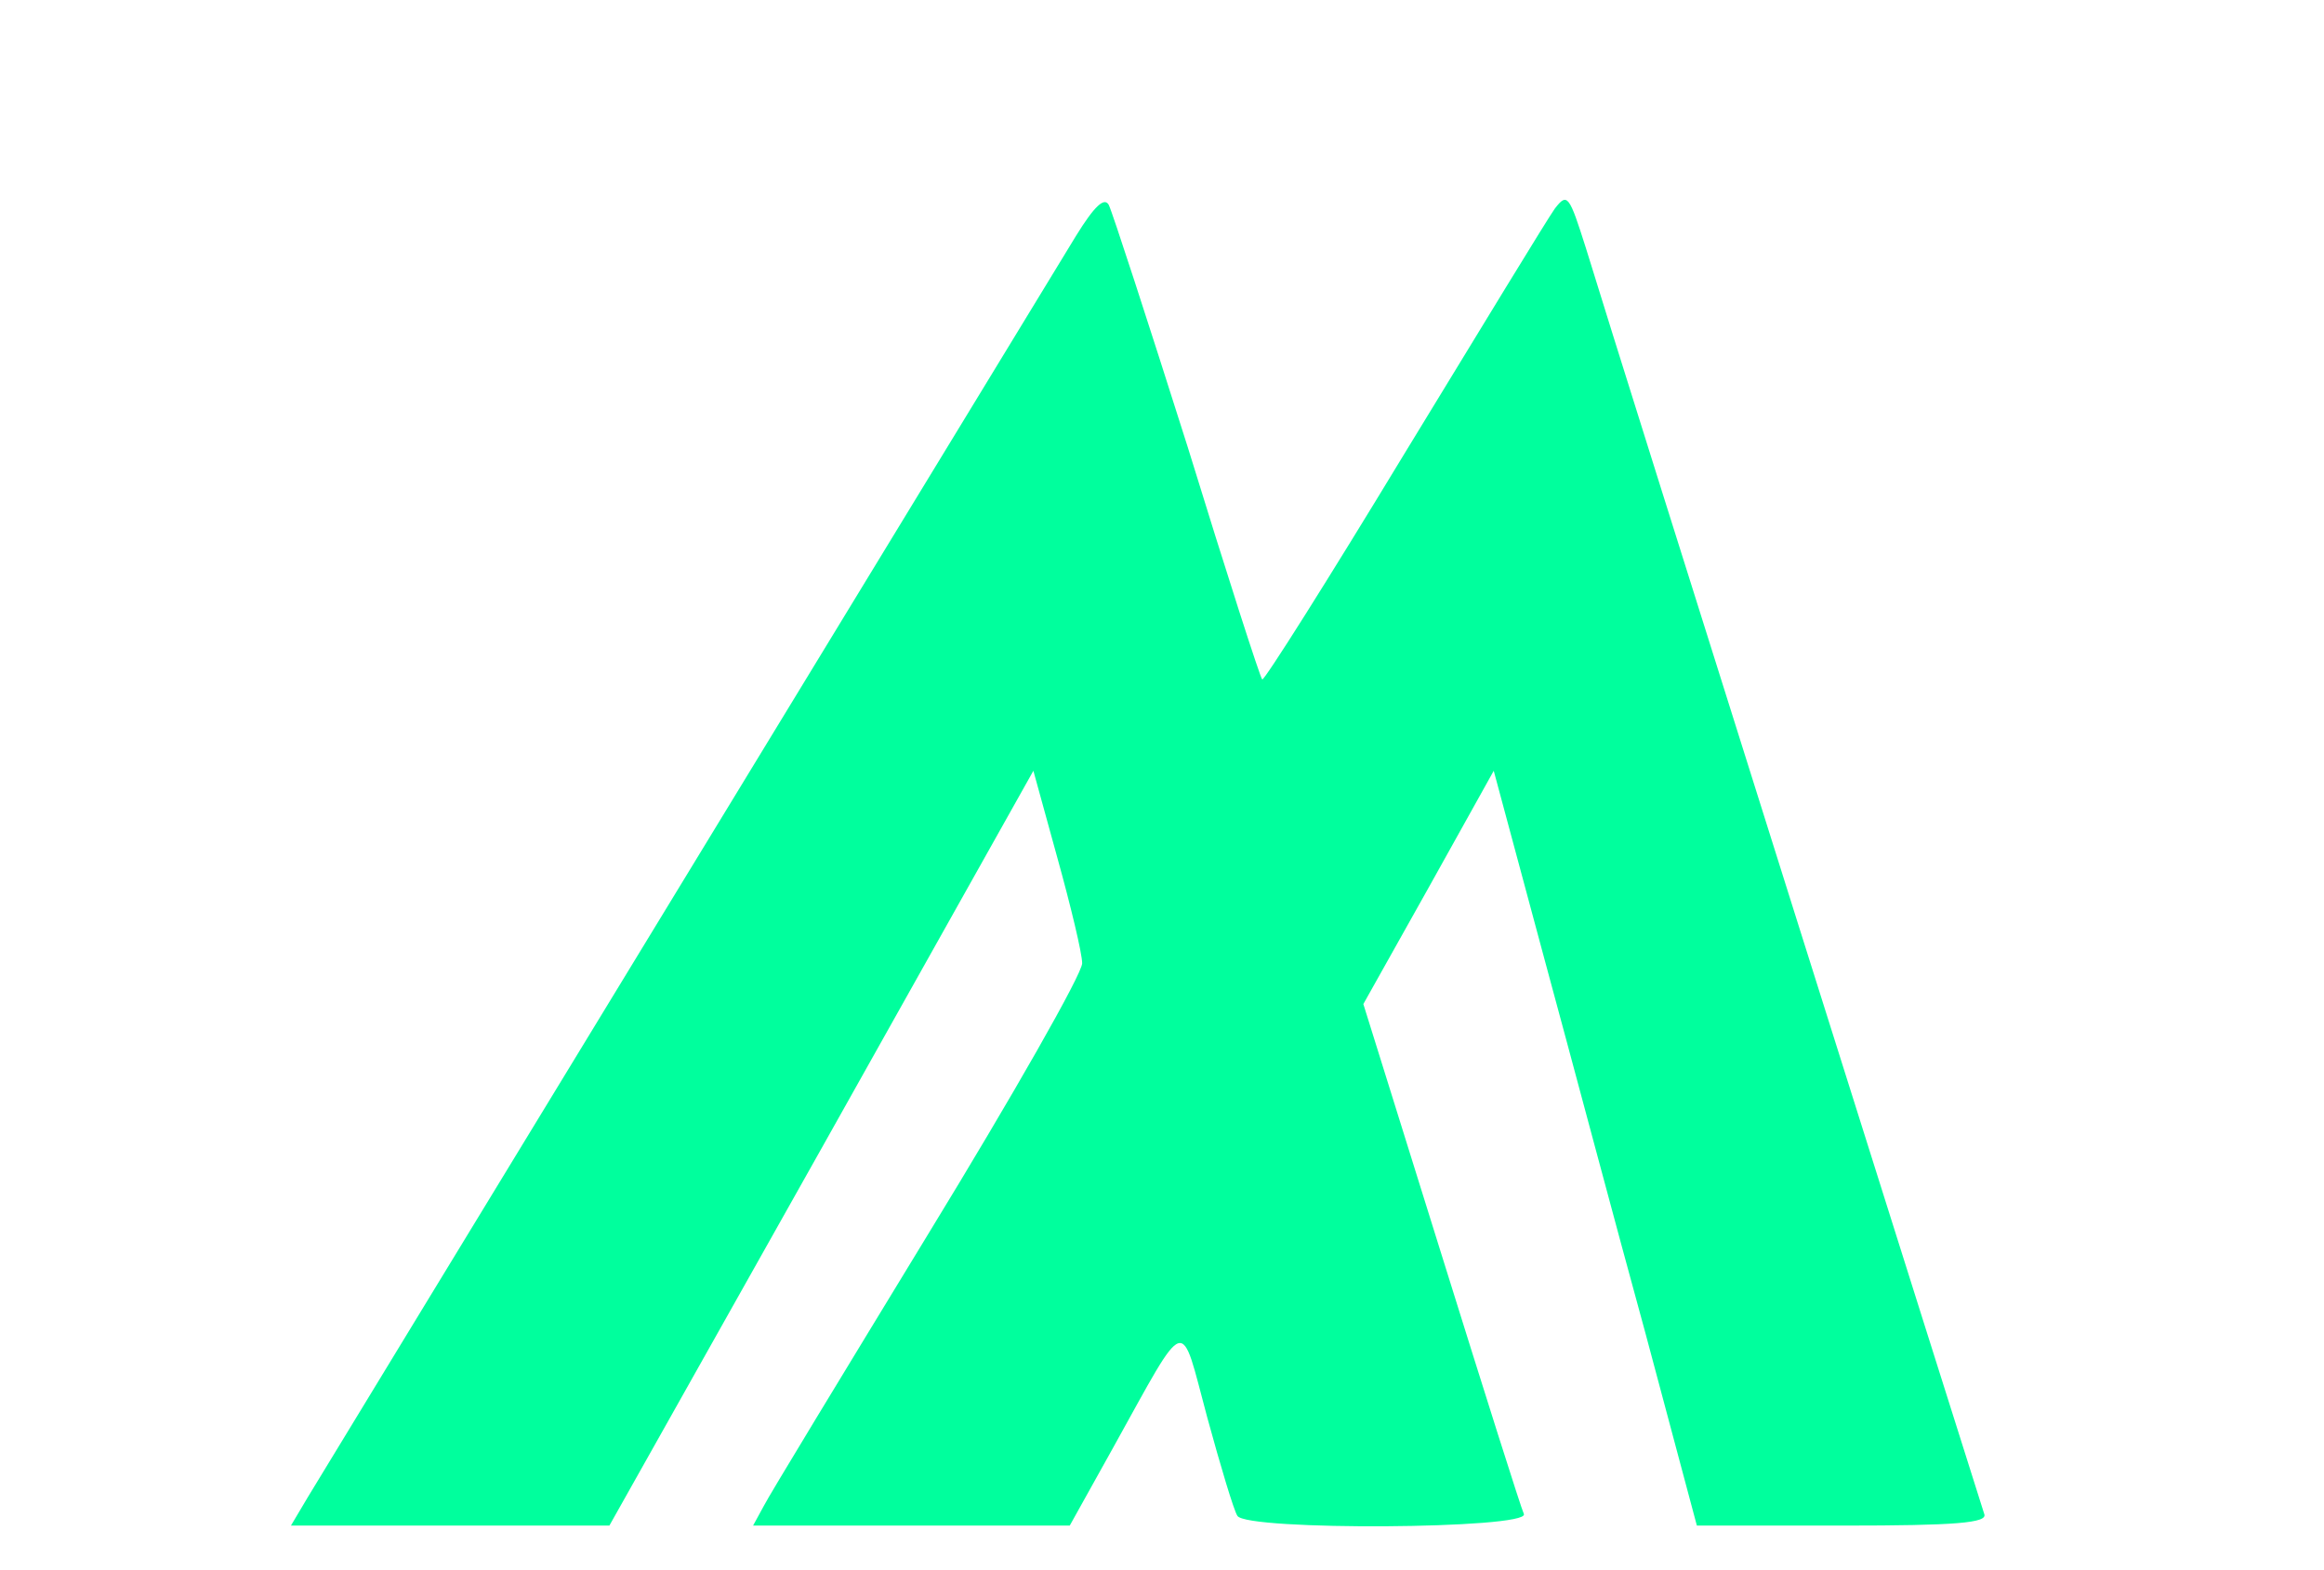 <?xml version="1.0" encoding="UTF-8" standalone="no"?>
<svg
   version="1.0"
   width="262pt"
   height="177pt"
   viewBox="0 0 262 177"
   preserveAspectRatio="xMidYMid meet"
   id="svg1"
   sodipodi:docname="logo-bas.svg"
   inkscape:version="1.3 (0e150ed6c4, 2023-07-21)"
   xmlns:inkscape="http://www.inkscape.org/namespaces/inkscape"
   xmlns:sodipodi="http://sodipodi.sourceforge.net/DTD/sodipodi-0.dtd"
   xmlns="http://www.w3.org/2000/svg"
   xmlns:svg="http://www.w3.org/2000/svg">
  <defs
     id="defs1" />
  <sodipodi:namedview
     id="namedview1"
     pagecolor="#ffffff"
     bordercolor="#000000"
     borderopacity="0.25"
     inkscape:showpageshadow="2"
     inkscape:pageopacity="0.0"
     inkscape:pagecheckerboard="0"
     inkscape:deskcolor="#d1d1d1"
     inkscape:document-units="pt"
     inkscape:zoom="1.7032443"
     inkscape:cx="174.66667"
     inkscape:cy="118.01008"
     inkscape:window-width="1350"
     inkscape:window-height="720"
     inkscape:window-x="84"
     inkscape:window-y="62"
     inkscape:window-maximized="0"
     inkscape:current-layer="svg1" />
  <g
     transform="translate(0,177) scale(0.1,-0.1)"
     fill="#000000"
     stroke="none"
     id="g1"
     style="fill:#00ff9d;fill-opacity:1">
    <path
       d="M1213 1504 c-70 -115 -848 -1392 -866 -1422 l-19 -32 180 0 179 0 239 425 239 426 27 -98 c15 -54 28 -108 28 -119 0 -12 -78 -149 -174 -306 -95 -156 -179 -294 -185 -306 l-12 -22 179 0 178 0 49 88 c85 153 75 149 106 34 15 -55 30 -105 34 -111 10 -17 329 -15 323 2 -3 6 -45 139 -93 293 l-88 282 74 132 73 131 56 -208 c31 -114 82 -306 115 -426 l58 -217 165 0 c127 0 163 3 159 13 -4 12 -410 1299 -449 1427 -19 60 -21 63 -35 45 -8 -11 -84 -136 -170 -277 -86 -142 -158 -256 -160 -254 -2 1 -40 119 -84 262 -45 142 -85 265 -89 273 -5 9 -16 -1 -37 -35z"
       id="path1"
       style="fill:#00ff9d;fill-opacity:1" />
  </g>
</svg>
